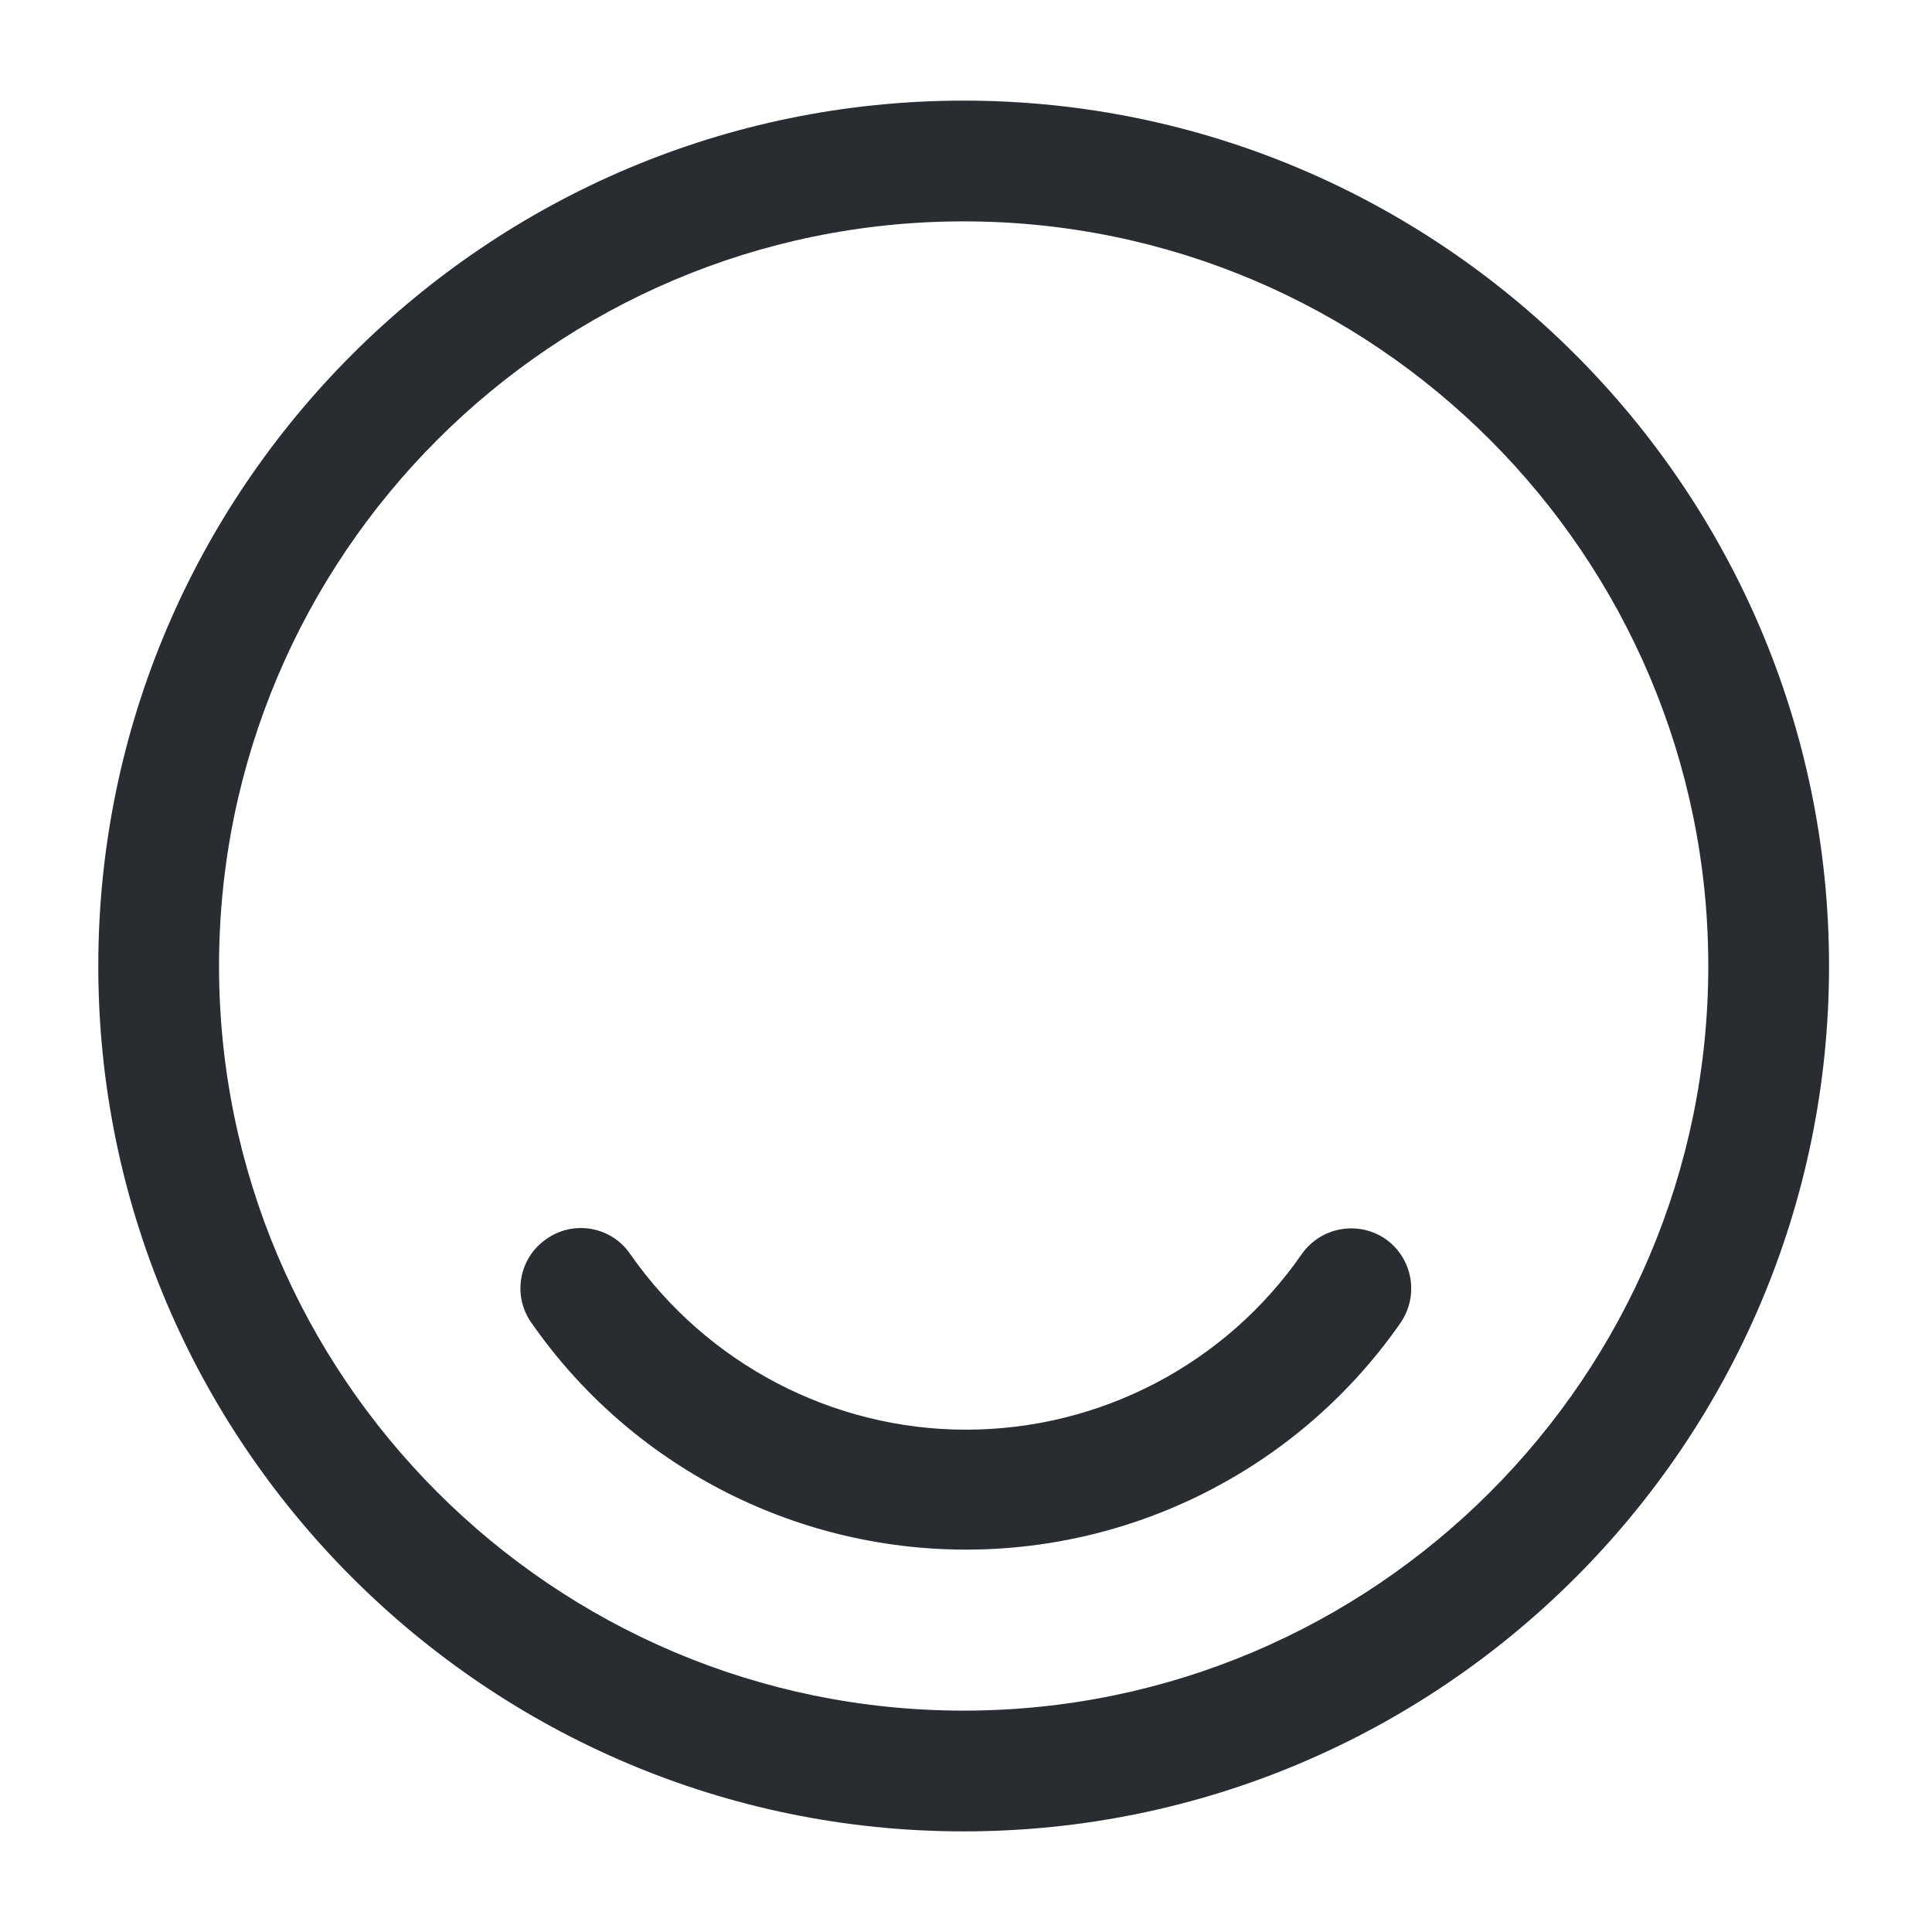 <svg xmlns="http://www.w3.org/2000/svg" width="24" height="24" viewBox="0 0 24 24">
  <defs/>
  <path fill="#292D32" d="M11.971,22.75 C6.051,22.75 1.221,17.93 1.221,12 C1.221,6.07 6.051,1.25 11.971,1.25 C17.891,1.25 22.721,6.07 22.721,12 C22.721,17.93 17.901,22.75 11.971,22.75 Z M11.971,2.75 C6.871,2.75 2.721,6.9 2.721,12 C2.721,17.1 6.871,21.25 11.971,21.25 C17.071,21.25 21.221,17.1 21.221,12 C21.221,6.9 17.071,2.75 11.971,2.75 Z"/>
  <path fill="#292D32" d="M12,19.25 C9.85,19.25 7.83,18.2 6.6,16.43 C6.36,16.09 6.45,15.62 6.79,15.39 C7.13,15.15 7.6,15.24 7.83,15.58 C8.78,16.94 10.34,17.76 12,17.76 C13.66,17.76 15.22,16.95 16.17,15.58 C16.41,15.24 16.87,15.16 17.21,15.39 C17.55,15.63 17.63,16.09 17.4,16.43 C16.17,18.2 14.15,19.25 12,19.25 Z"/>
</svg>

